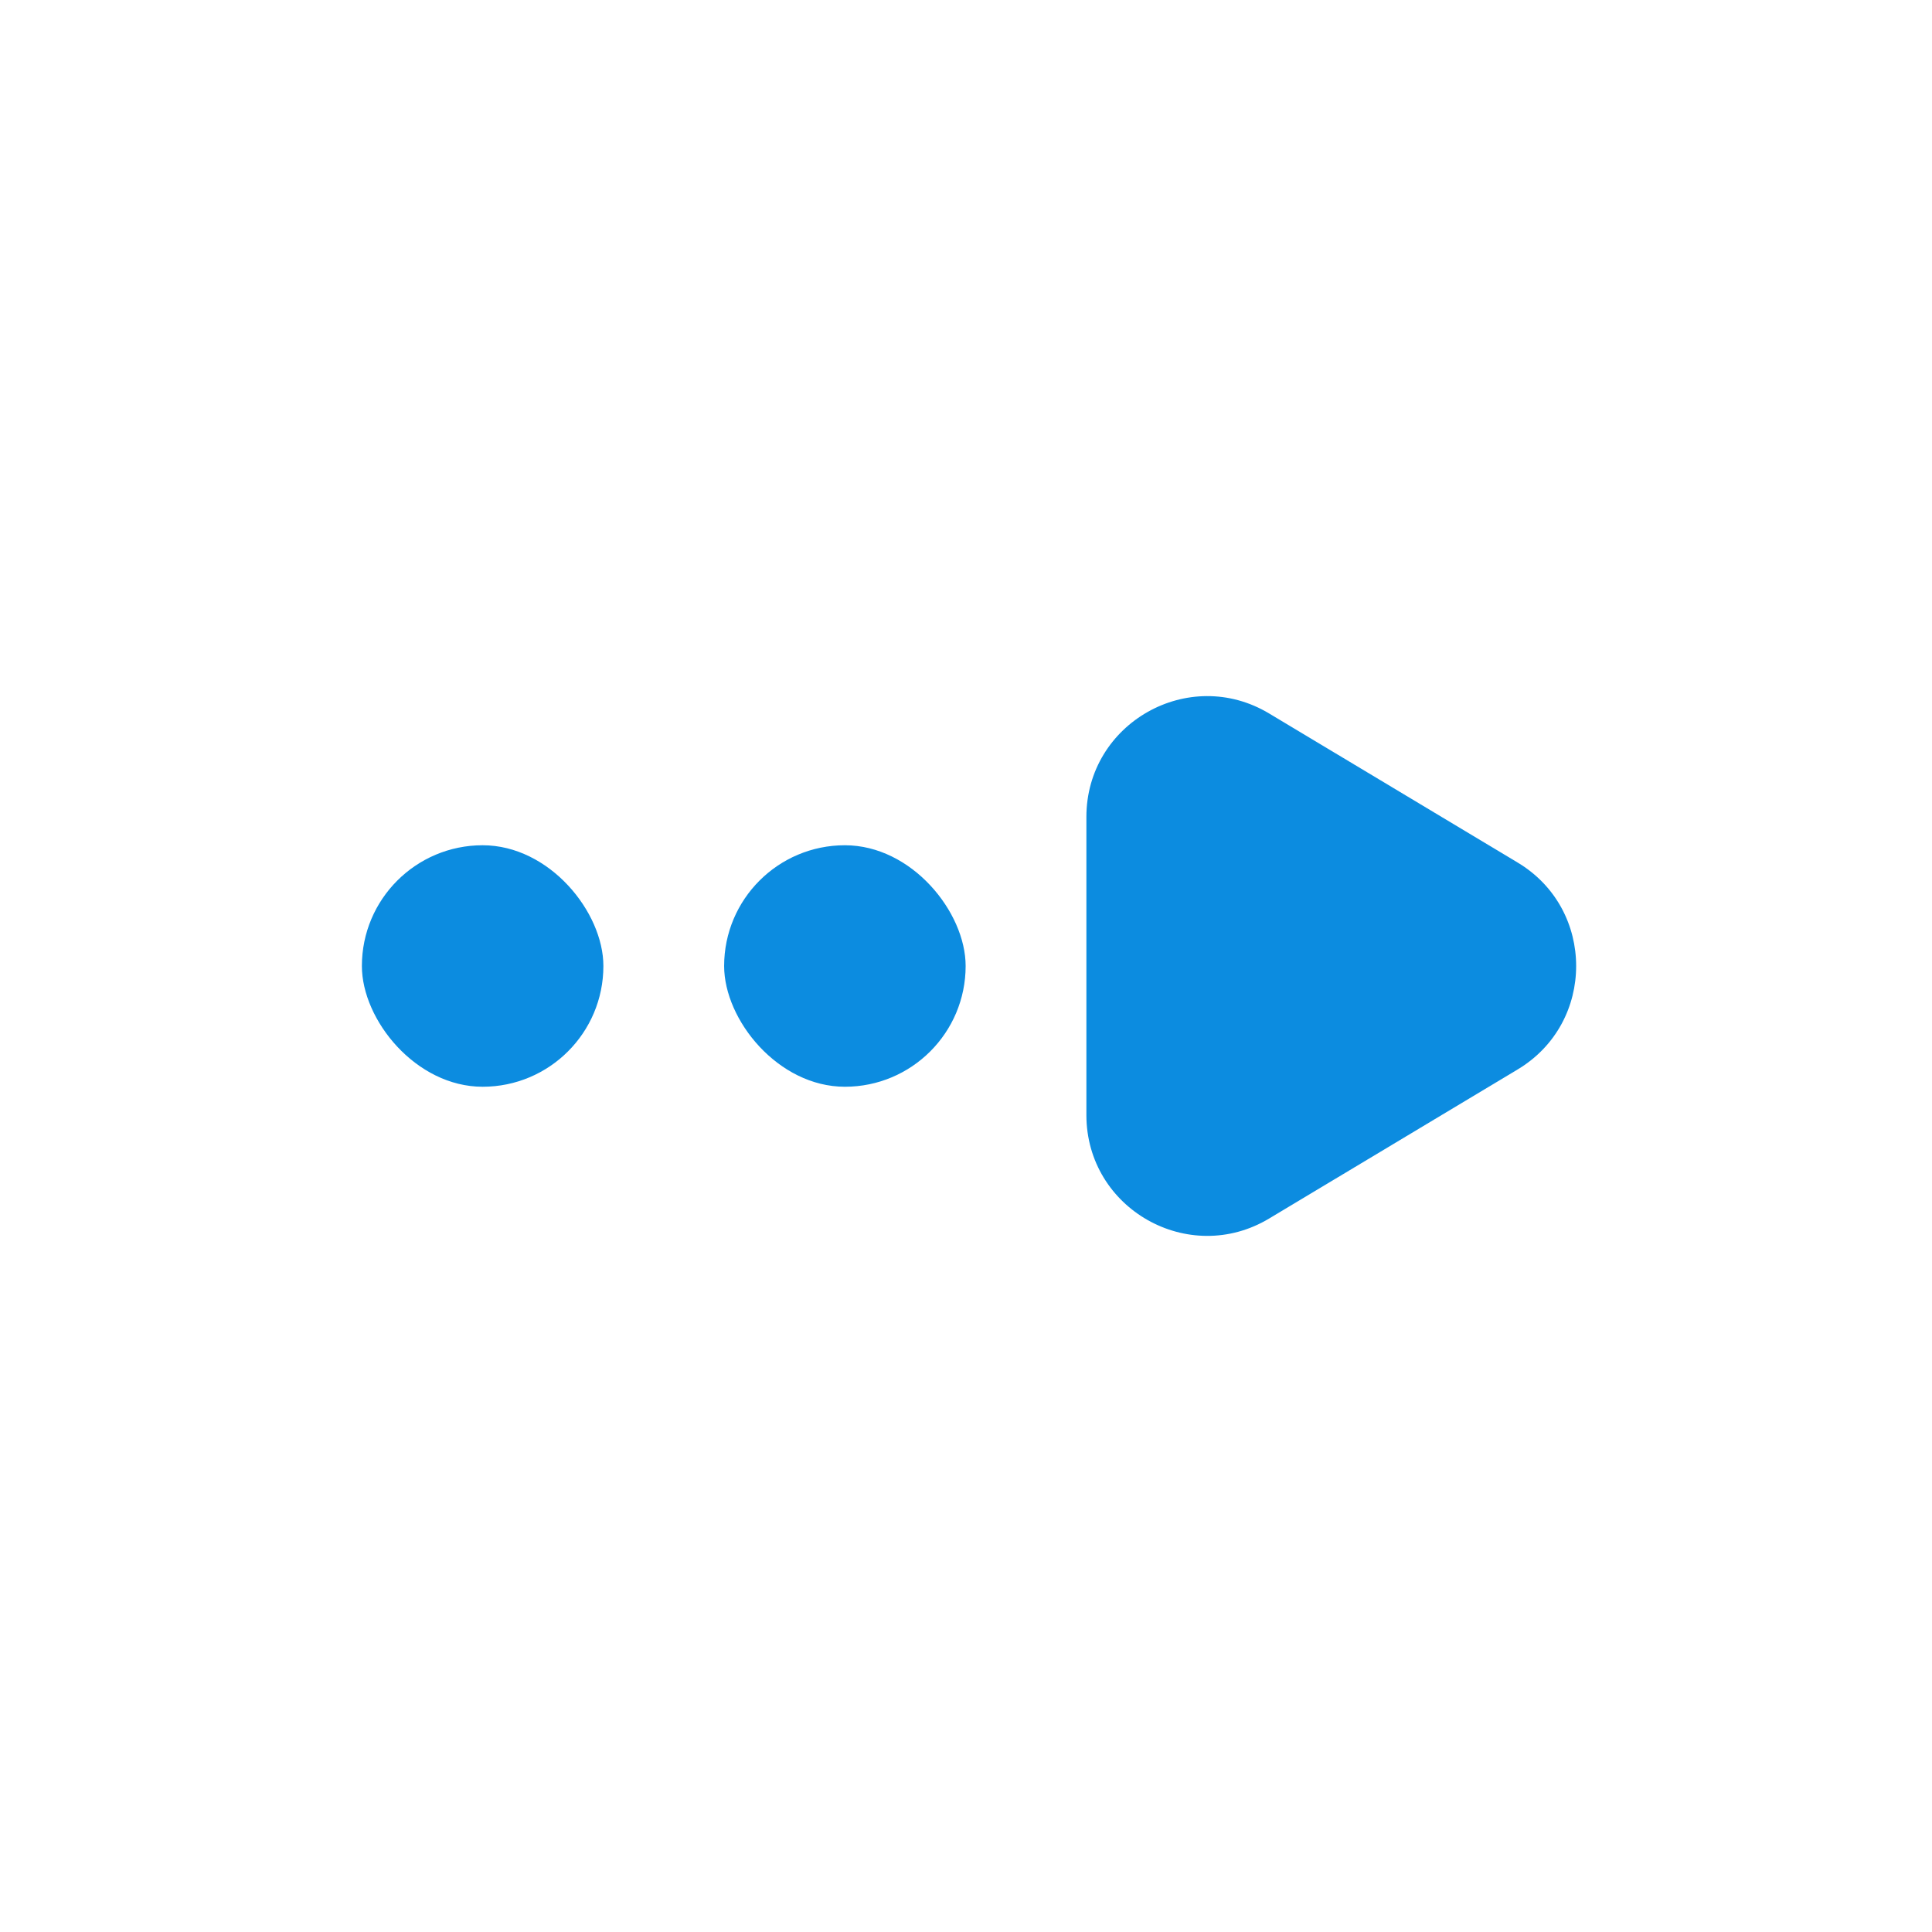 <svg xmlns="http://www.w3.org/2000/svg" xmlns:xlink="http://www.w3.org/1999/xlink" width="16" height="16" viewBox="0 0 16 16"><defs><style>.a,.c{fill:#0c8ce0;}.b{clip-path:url(#a);}.d,.e{stroke:none;}.e{fill:#0c8ce0;}</style><clipPath id="a"><rect class="a" width="16" height="16"/></clipPath></defs><g class="b"><g transform="translate(0.997 5)"><rect class="a" width="2" height="2" rx="1" transform="translate(2 2)"/><rect class="a" width="2" height="2" rx="1" transform="translate(5 2)"/><g class="c" transform="translate(13) rotate(90)"><path class="d" d="M 4.234 4 L 1.766 4 L 3 1.944 L 3 1.944 L 4.234 4 L 4.234 4 Z"/><path class="e" d="M 3 0.944 C 3.332 0.944 3.663 1.105 3.857 1.429 L 5.091 3.486 C 5.491 4.152 5.011 5 4.234 5 L 1.766 5 C 0.989 5 0.509 4.152 0.909 3.486 L 2.143 1.429 C 2.337 1.105 2.668 0.944 3 0.944 Z"/></g></g></g></svg>